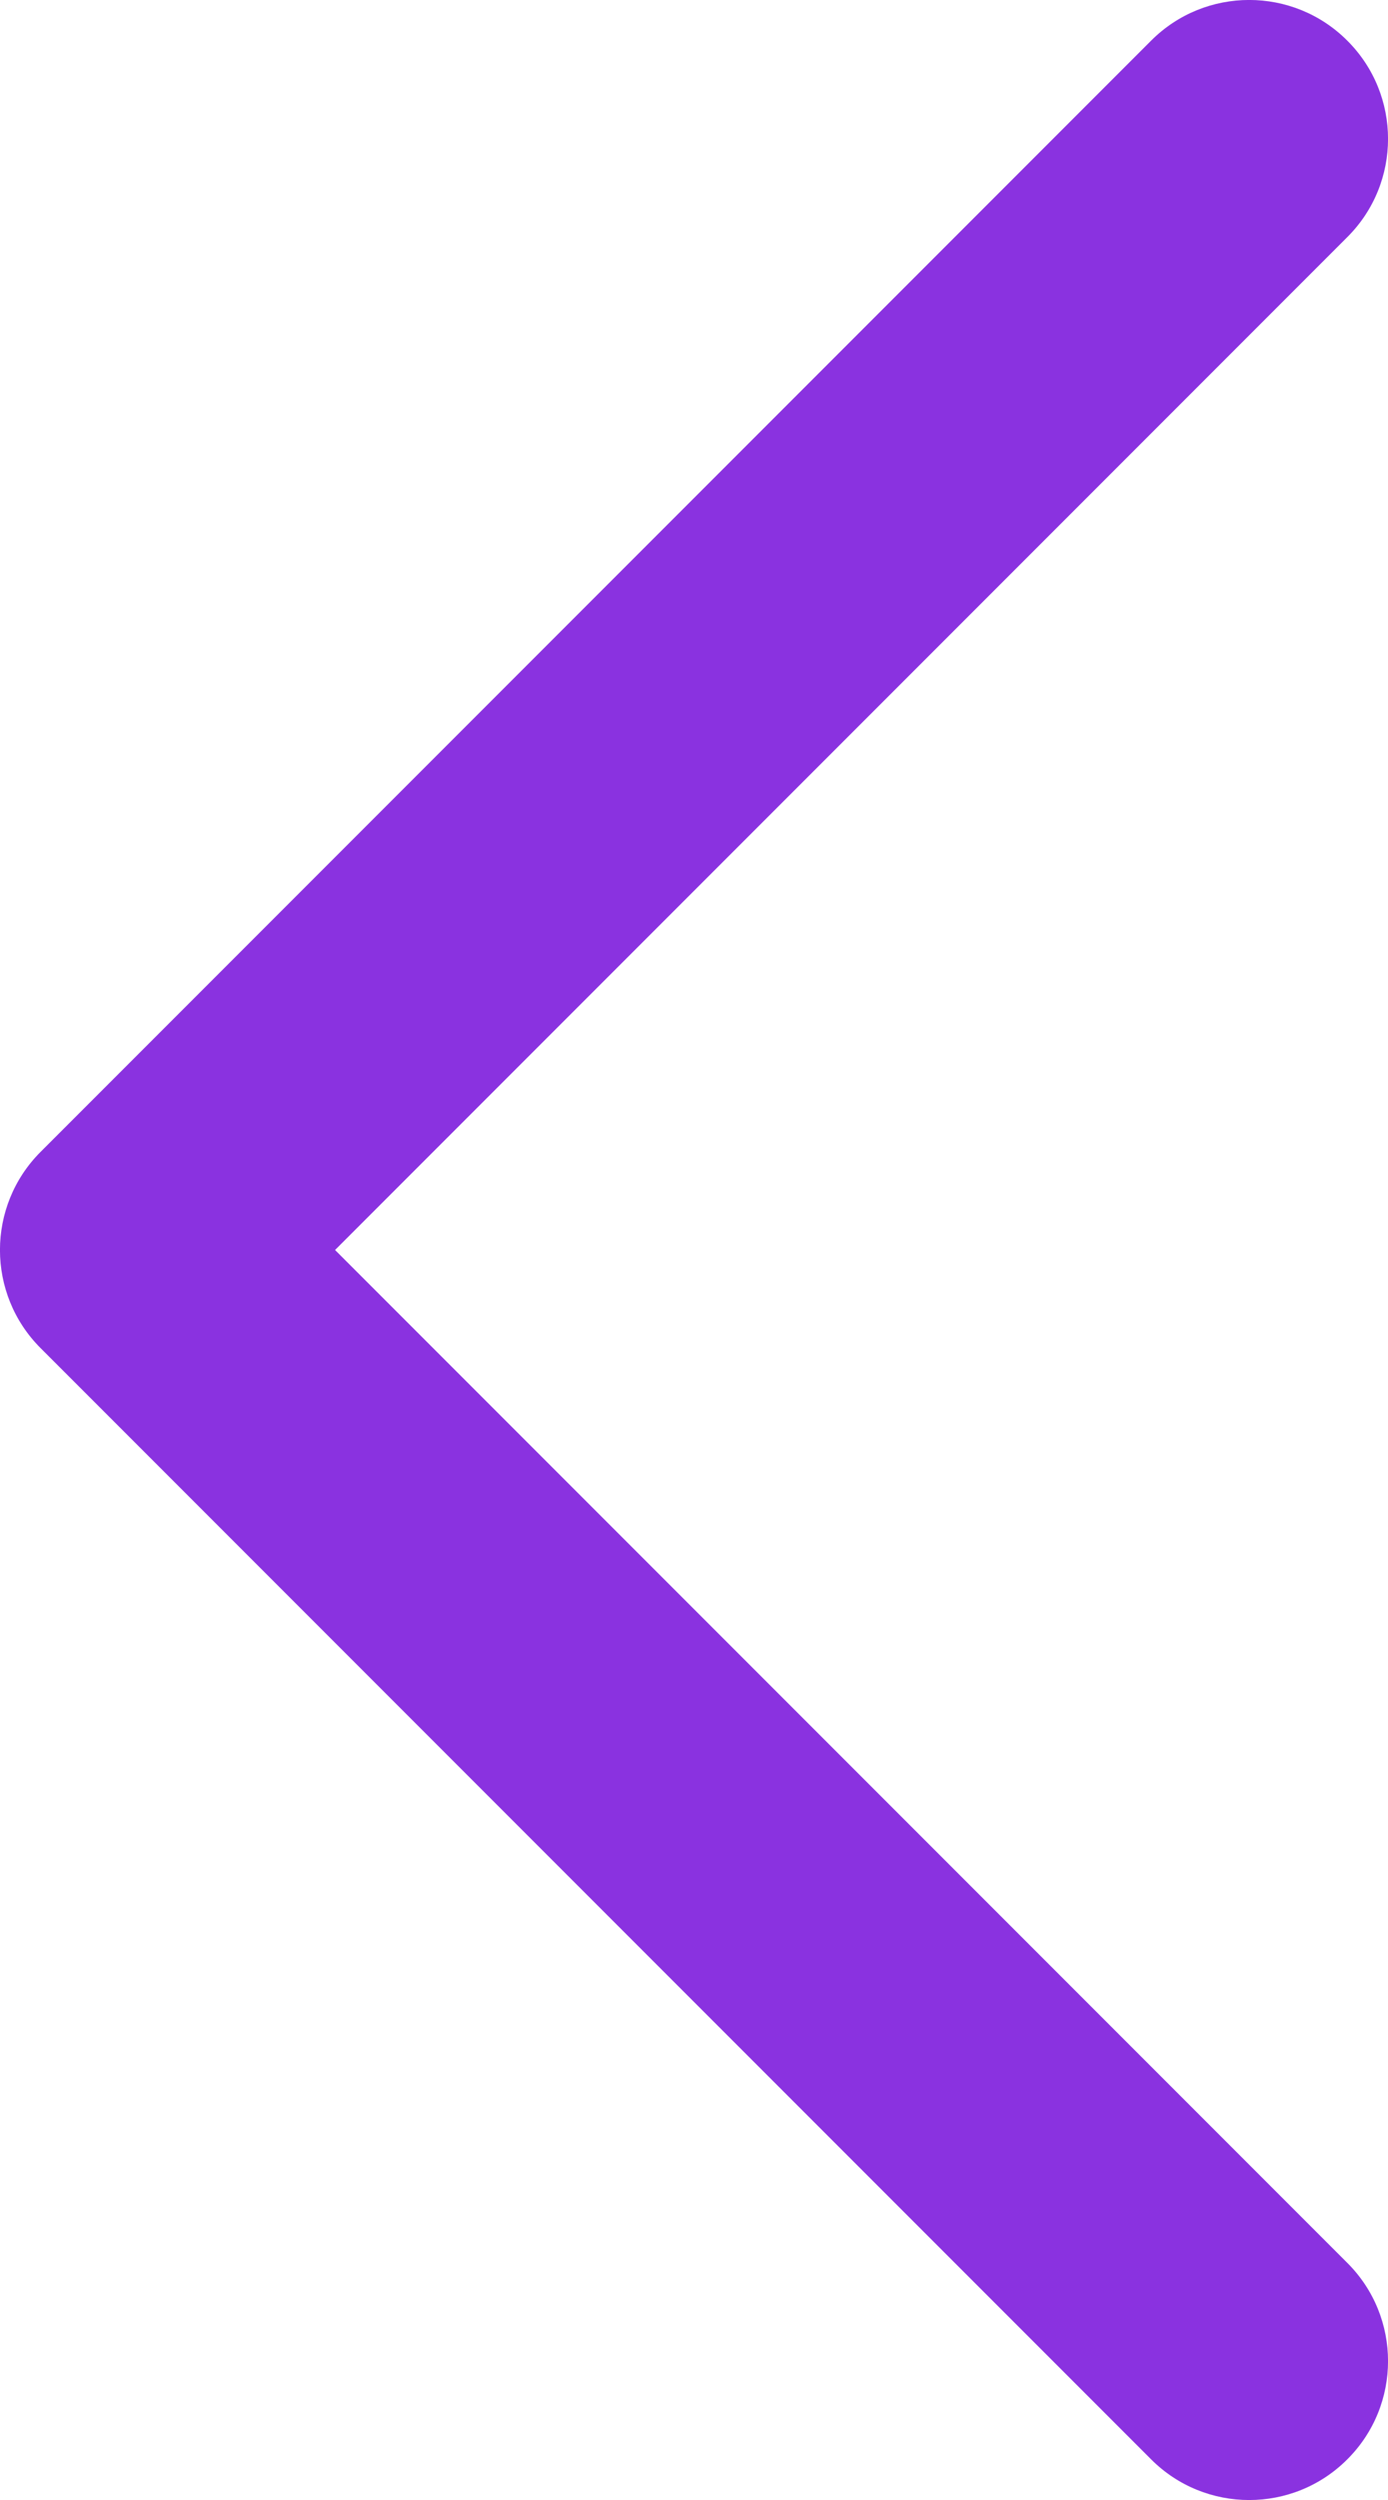 <svg width="10" height="18" viewBox="0 0 10 18" fill="none" xmlns="http://www.w3.org/2000/svg">
<path d="M2.414 9L9.707 16.293C10.098 16.683 10.098 17.317 9.707 17.707C9.317 18.098 8.683 18.098 8.293 17.707L0.293 9.707C-0.098 9.317 -0.098 8.683 0.293 8.293L8.293 0.293C8.683 -0.098 9.317 -0.098 9.707 0.293C10.098 0.683 10.098 1.317 9.707 1.707L2.414 9Z" fill="#8A32E0"/>
</svg>
